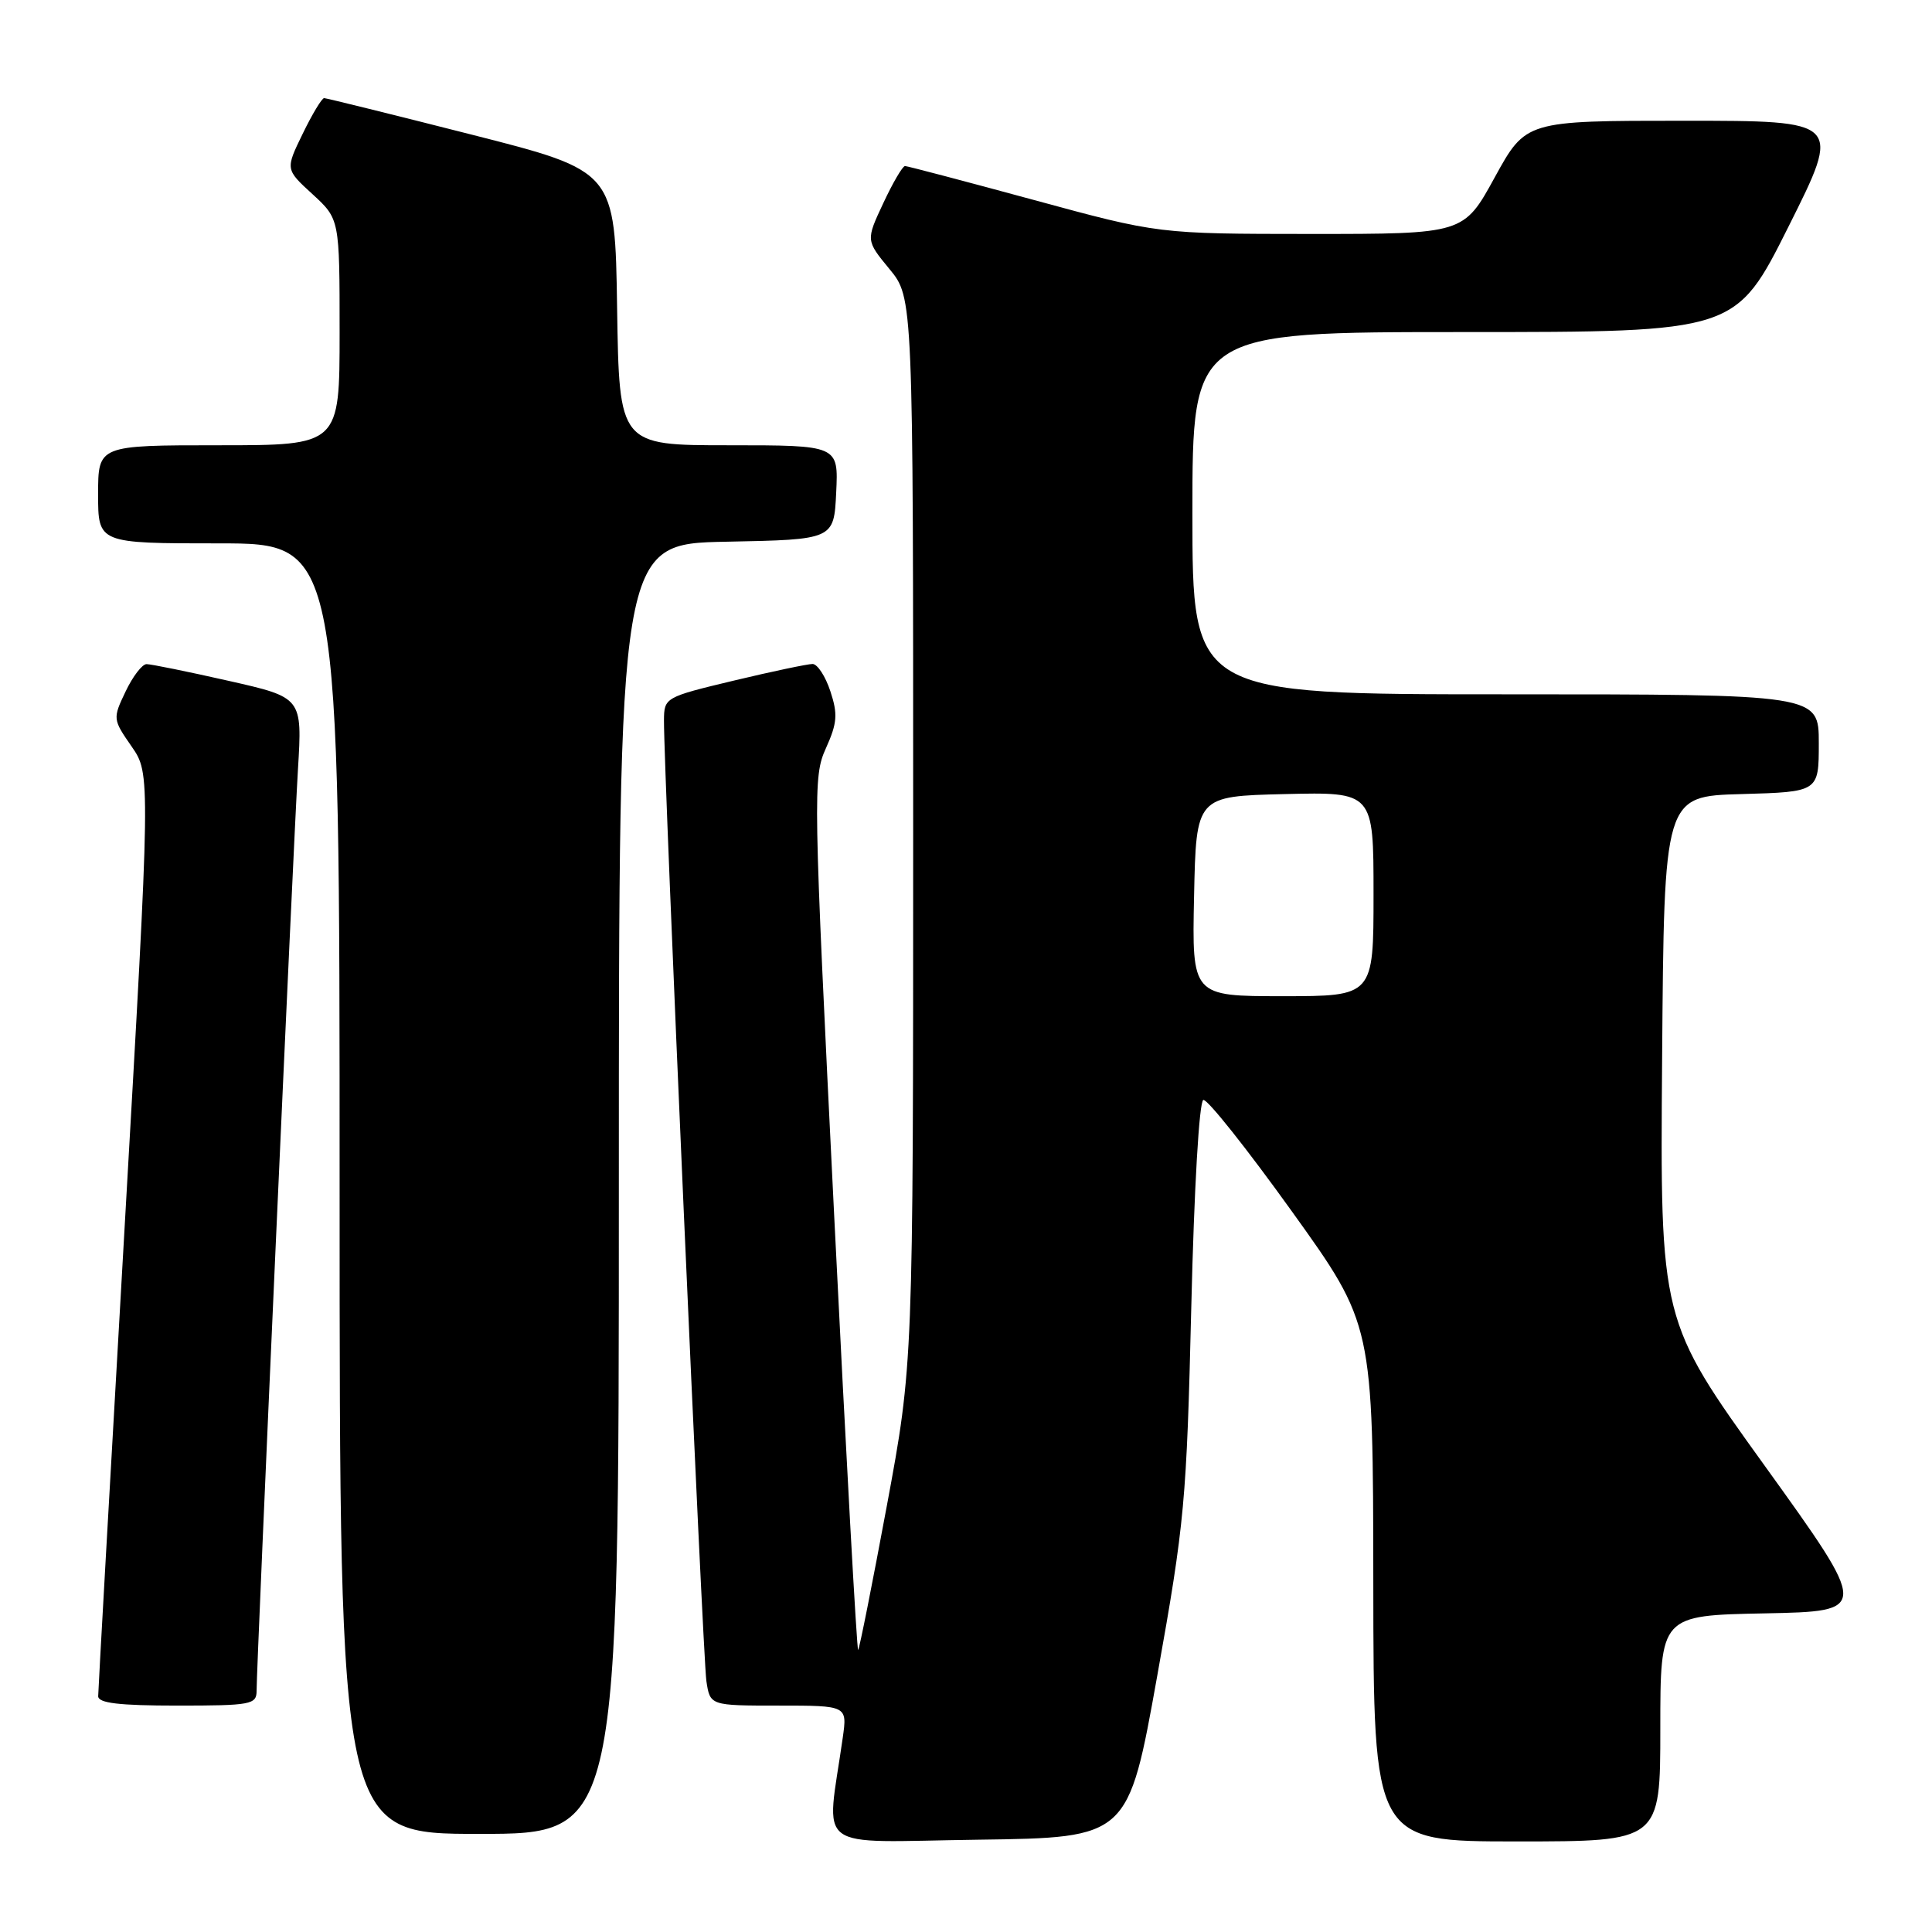 <?xml version="1.0" encoding="UTF-8" standalone="no"?>
<!DOCTYPE svg PUBLIC "-//W3C//DTD SVG 1.1//EN" "http://www.w3.org/Graphics/SVG/1.1/DTD/svg11.dtd" >
<svg xmlns="http://www.w3.org/2000/svg" xmlns:xlink="http://www.w3.org/1999/xlink" version="1.1" viewBox="0 0 256 256">
 <g >
 <path fill="currentColor"
d=" M 153.35 222.00 C 156.98 201.73 157.23 198.94 157.85 173.25 C 158.23 157.40 158.90 145.89 159.45 145.75 C 159.98 145.61 165.25 152.25 171.17 160.50 C 181.94 175.50 181.94 175.50 181.97 209.75 C 182.00 244.00 182.00 244.00 201.00 244.00 C 220.00 244.00 220.00 244.00 220.00 229.03 C 220.00 214.05 220.00 214.05 233.85 213.78 C 247.70 213.50 247.70 213.50 233.84 194.23 C 219.97 174.97 219.97 174.97 220.24 140.23 C 220.50 105.50 220.50 105.50 230.75 105.22 C 241.00 104.93 241.00 104.93 241.00 98.47 C 241.00 92.00 241.00 92.00 199.50 92.00 C 158.00 92.00 158.00 92.00 158.00 68.00 C 158.00 44.00 158.00 44.00 193.99 44.00 C 229.99 44.00 229.99 44.00 237.00 30.00 C 244.01 16.00 244.01 16.00 223.10 16.00 C 202.18 16.00 202.18 16.00 198.06 23.50 C 193.95 31.00 193.95 31.00 173.72 31.00 C 153.50 30.99 153.50 30.99 137.00 26.50 C 127.92 24.03 120.24 22.01 119.92 22.00 C 119.60 22.00 118.30 24.22 117.04 26.92 C 114.73 31.85 114.73 31.85 117.86 35.65 C 121.00 39.46 121.00 39.46 121.00 110.10 C 121.00 180.74 121.00 180.74 117.51 199.53 C 115.59 209.86 113.88 218.46 113.71 218.63 C 113.54 218.80 112.11 192.87 110.53 161.01 C 107.75 105.01 107.71 102.96 109.44 99.14 C 110.94 95.81 111.03 94.63 110.03 91.60 C 109.38 89.62 108.32 87.99 107.67 87.98 C 107.03 87.98 102.34 88.96 97.25 90.18 C 88.10 92.37 88.00 92.43 87.98 95.45 C 87.93 101.91 93.13 219.67 93.60 222.75 C 94.09 226.00 94.09 226.00 103.18 226.00 C 112.27 226.00 112.27 226.00 111.67 230.25 C 109.49 245.63 107.42 244.07 129.61 243.77 C 149.50 243.50 149.50 243.50 153.35 222.00 Z  M 82.00 157.53 C 82.00 72.05 82.00 72.05 96.25 71.78 C 110.50 71.50 110.50 71.50 110.80 65.25 C 111.10 59.00 111.10 59.00 96.57 59.00 C 82.05 59.00 82.05 59.00 81.77 40.83 C 81.50 22.67 81.50 22.67 62.50 17.84 C 52.05 15.18 43.25 13.01 42.95 13.00 C 42.65 13.00 41.37 15.12 40.11 17.72 C 37.81 22.44 37.81 22.44 41.41 25.73 C 45.00 29.03 45.00 29.03 45.00 44.01 C 45.00 59.00 45.00 59.00 29.00 59.00 C 13.00 59.00 13.00 59.00 13.00 65.50 C 13.00 72.00 13.00 72.00 29.00 72.00 C 45.00 72.00 45.00 72.00 45.00 157.50 C 45.00 243.00 45.00 243.00 63.50 243.00 C 82.00 243.00 82.00 243.00 82.00 157.53 Z  M 34.00 224.04 C 34.00 220.55 38.88 111.80 39.48 101.96 C 40.06 92.42 40.06 92.42 30.27 90.21 C 24.89 88.99 20.00 88.00 19.42 88.00 C 18.84 88.00 17.59 89.63 16.64 91.63 C 14.93 95.21 14.94 95.31 17.43 98.90 C 19.96 102.55 19.96 102.55 16.49 163.02 C 14.58 196.29 13.01 224.06 13.01 224.75 C 13.00 225.67 15.76 226.00 23.50 226.00 C 33.26 226.00 34.00 225.86 34.00 224.04 Z  M 158.22 118.75 C 158.50 105.50 158.50 105.50 170.25 105.22 C 182.00 104.94 182.00 104.94 182.00 118.47 C 182.00 132.00 182.00 132.00 169.97 132.00 C 157.94 132.00 157.94 132.00 158.22 118.75 Z "/>
</g>
</svg>